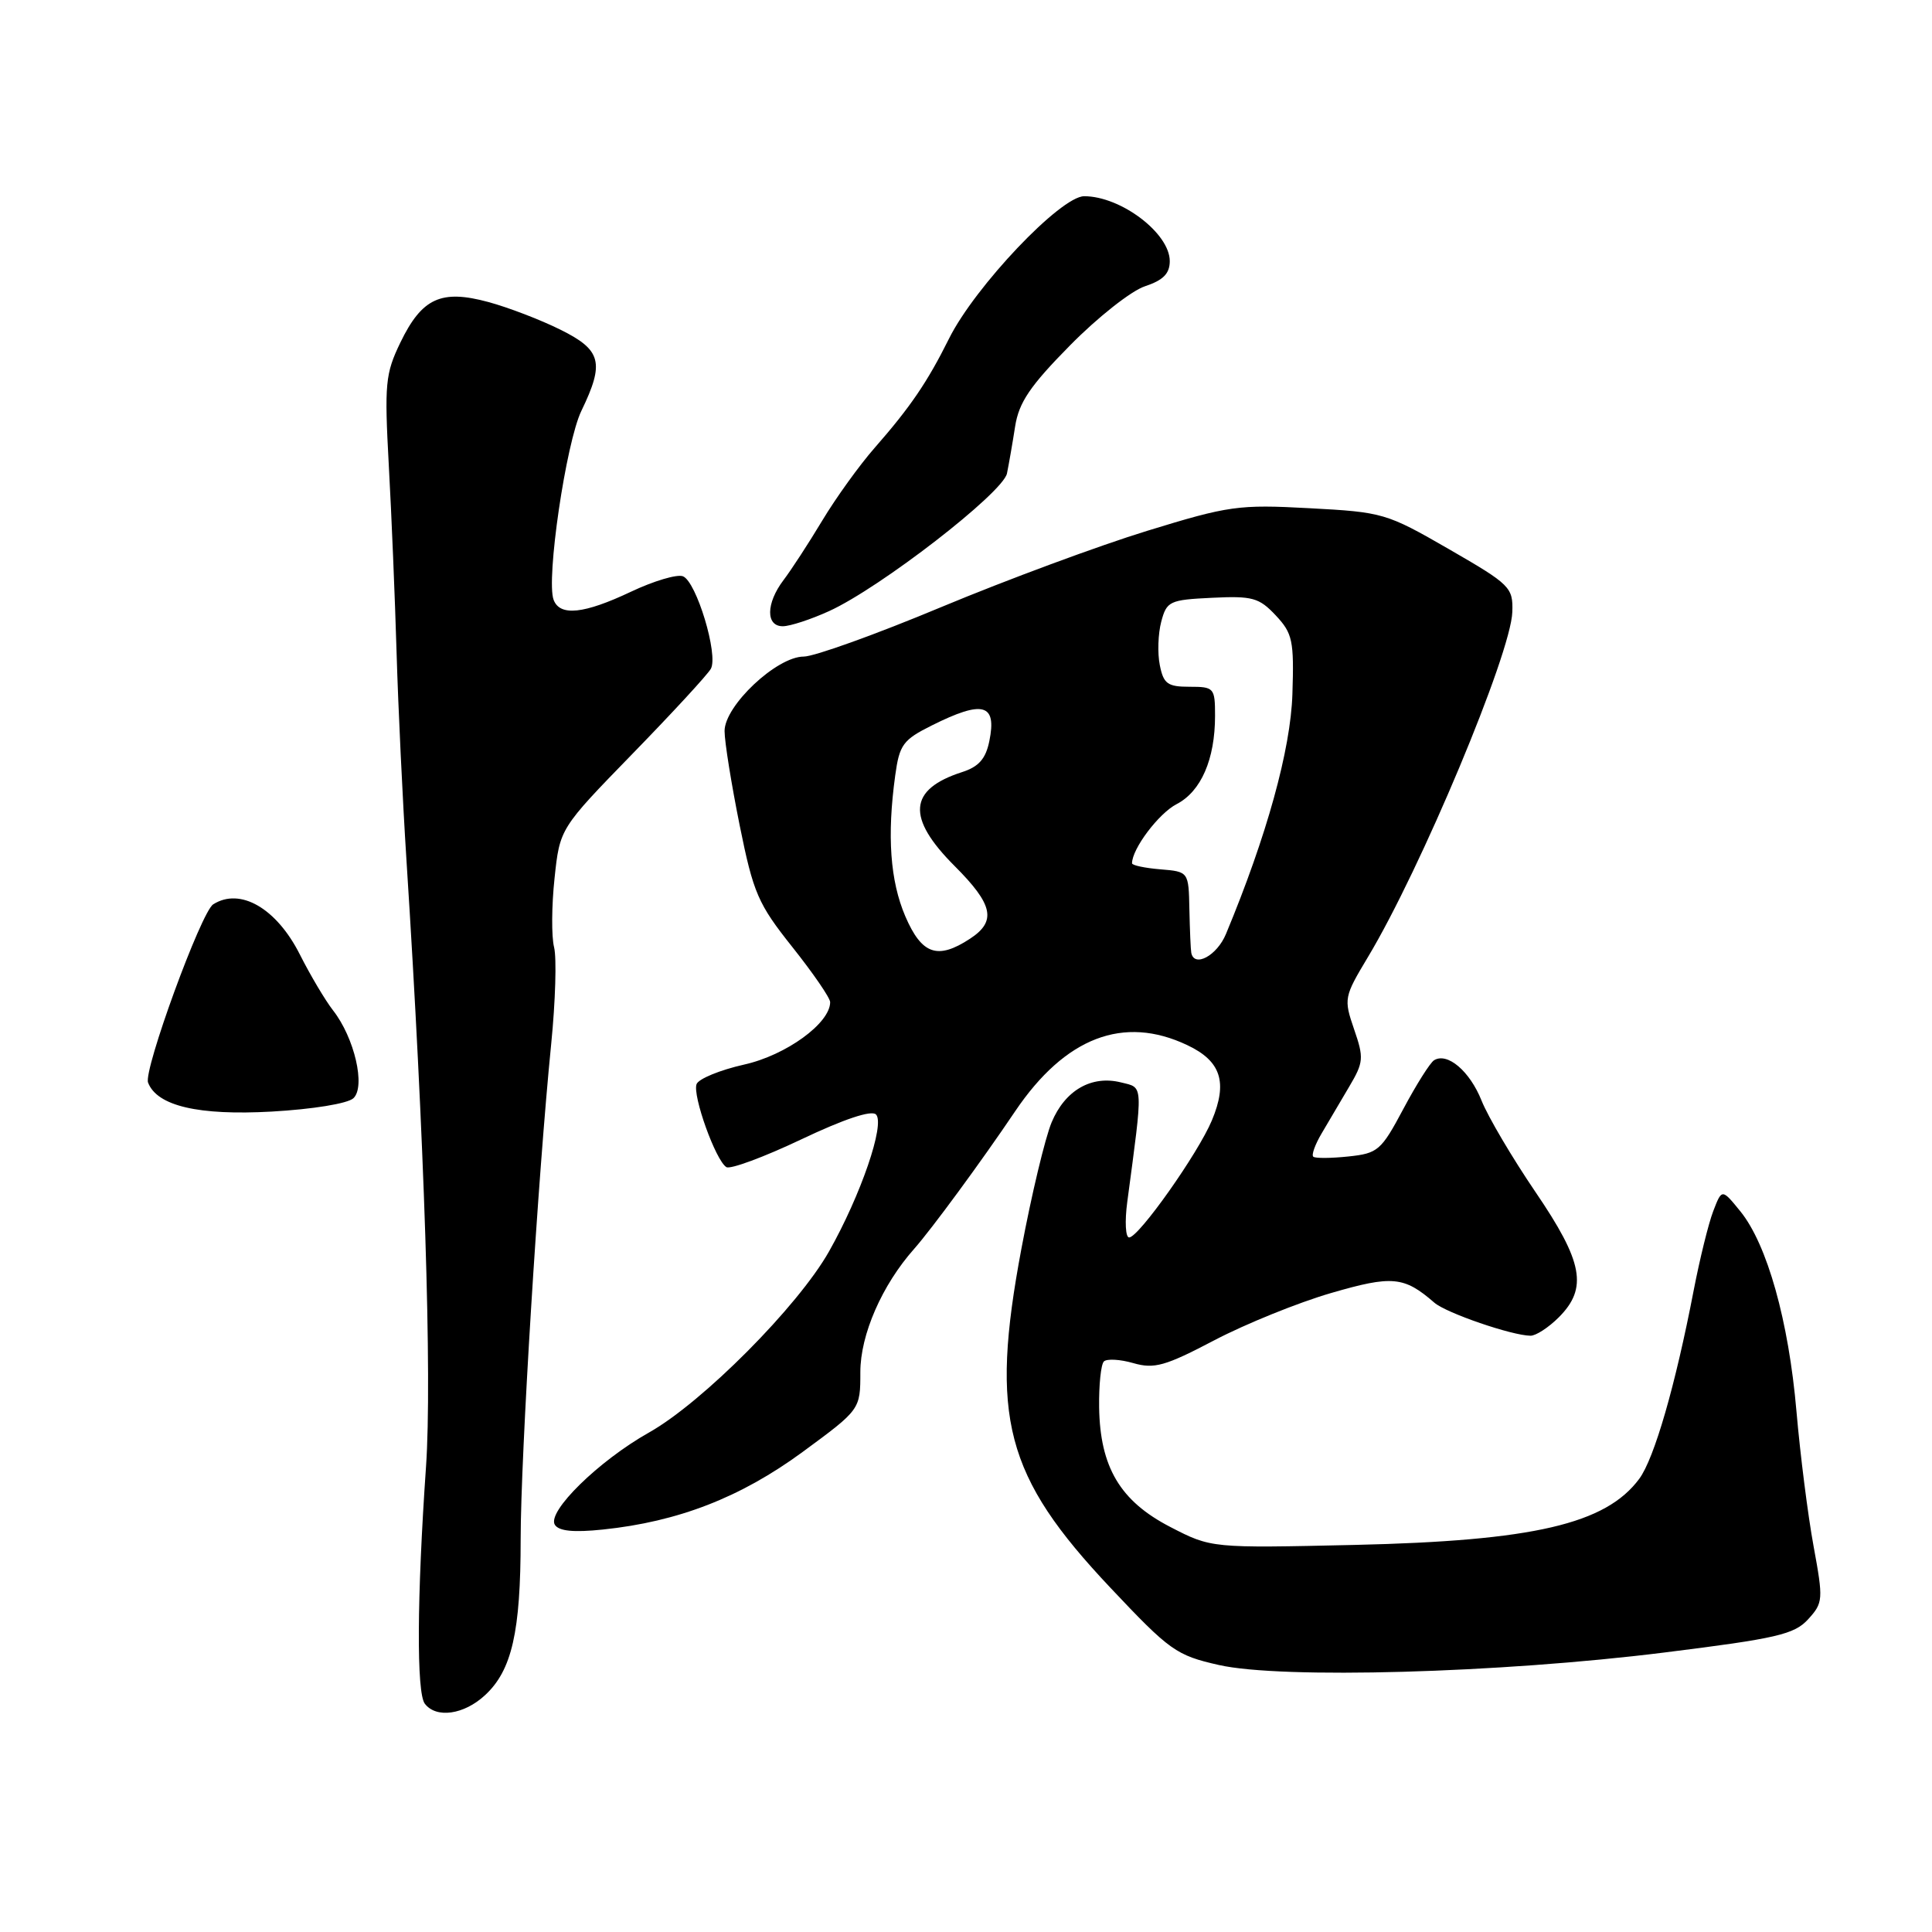 <?xml version="1.0" encoding="UTF-8" standalone="no"?>
<!DOCTYPE svg PUBLIC "-//W3C//DTD SVG 1.1//EN" "http://www.w3.org/Graphics/SVG/1.1/DTD/svg11.dtd" >
<svg xmlns="http://www.w3.org/2000/svg" xmlns:xlink="http://www.w3.org/1999/xlink" version="1.1" viewBox="0 0 256 256">
 <g >
 <path fill="currentColor"
d=" M 64.27 224.62 C 67.83 221.33 68.99 216.24 68.99 203.92 C 69.00 192.89 71.28 155.89 73.04 138.29 C 73.60 132.68 73.77 126.93 73.42 125.52 C 73.06 124.11 73.09 119.99 73.48 116.37 C 74.18 109.78 74.18 109.78 83.80 99.89 C 89.09 94.46 93.77 89.38 94.19 88.62 C 95.22 86.79 92.27 77.04 90.49 76.36 C 89.71 76.06 86.62 76.98 83.60 78.41 C 77.39 81.35 74.20 81.69 73.36 79.49 C 72.33 76.82 75.00 58.64 77.04 54.43 C 80.13 48.04 79.70 46.38 74.25 43.68 C 71.64 42.38 67.34 40.73 64.71 40.02 C 58.46 38.32 55.91 39.49 53.06 45.37 C 51.05 49.53 50.93 50.84 51.52 61.70 C 51.88 68.19 52.34 79.35 52.55 86.50 C 52.76 93.65 53.35 106.03 53.86 114.00 C 56.24 151.01 57.26 182.70 56.45 194.33 C 55.24 211.75 55.18 224.30 56.29 225.75 C 57.80 227.73 61.48 227.21 64.27 224.62 Z  M 220.50 218.97 C 235.44 217.11 237.75 216.57 239.59 214.56 C 241.58 212.37 241.61 211.97 240.31 204.89 C 239.56 200.82 238.54 192.78 238.04 187.00 C 237.01 175.04 234.16 164.88 230.60 160.50 C 228.16 157.50 228.16 157.50 227.01 160.49 C 226.38 162.13 225.22 166.86 224.42 170.99 C 222.00 183.57 219.20 193.26 217.21 195.95 C 212.77 201.94 203.20 204.17 179.50 204.71 C 160.50 205.14 160.50 205.14 155.05 202.32 C 148.42 198.89 145.76 194.40 145.64 186.47 C 145.60 183.52 145.88 180.79 146.27 180.40 C 146.65 180.02 148.41 180.11 150.17 180.62 C 152.95 181.42 154.40 181.01 160.93 177.58 C 165.08 175.41 172.02 172.60 176.35 171.34 C 184.49 168.97 186.04 169.12 190.07 172.62 C 191.64 173.98 200.34 176.97 202.80 176.99 C 203.51 177.00 205.20 175.90 206.55 174.55 C 210.42 170.67 209.77 167.21 203.44 157.92 C 200.39 153.43 197.18 148.00 196.32 145.85 C 194.76 141.93 191.78 139.40 190.02 140.49 C 189.50 140.81 187.67 143.71 185.95 146.94 C 183.01 152.46 182.58 152.83 178.66 153.24 C 176.37 153.48 174.28 153.50 174.02 153.27 C 173.75 153.05 174.25 151.66 175.12 150.19 C 175.99 148.71 177.63 145.93 178.77 144.00 C 180.69 140.76 180.74 140.19 179.42 136.37 C 178.04 132.34 178.09 132.10 181.25 126.83 C 188.25 115.19 200.22 86.60 200.39 81.09 C 200.50 77.83 200.13 77.46 192.00 72.77 C 183.71 67.99 183.25 67.86 173.50 67.34 C 164.11 66.83 162.80 67.02 152.00 70.34 C 145.68 72.28 133.41 76.82 124.75 80.43 C 116.09 84.05 107.88 87.00 106.50 87.00 C 102.92 87.00 96.00 93.51 96.01 96.87 C 96.01 98.31 96.92 103.94 98.01 109.36 C 99.83 118.37 100.44 119.77 105.00 125.50 C 107.75 128.96 110.00 132.23 110.00 132.79 C 110.00 135.58 104.17 139.82 98.61 141.06 C 95.41 141.78 92.58 142.94 92.30 143.65 C 91.73 145.13 94.83 153.78 96.25 154.65 C 96.77 154.97 101.23 153.32 106.16 150.98 C 111.82 148.29 115.47 147.07 116.07 147.67 C 117.31 148.91 114.06 158.38 109.84 165.84 C 105.73 173.11 93.08 185.83 85.99 189.82 C 79.34 193.56 72.45 200.31 73.52 202.04 C 74.05 202.88 76.00 203.08 79.90 202.67 C 89.88 201.63 98.13 198.42 106.34 192.40 C 114.00 186.77 114.00 186.77 114.00 181.81 C 114.00 176.85 116.87 170.28 121.13 165.48 C 123.44 162.87 129.99 153.96 134.52 147.24 C 141.14 137.44 148.88 134.47 157.33 138.49 C 161.79 140.60 162.70 143.40 160.58 148.46 C 158.76 152.82 150.91 163.93 149.62 163.97 C 149.14 163.99 149.02 161.86 149.37 159.25 C 151.49 143.35 151.53 144.17 148.56 143.43 C 144.64 142.44 141.12 144.46 139.34 148.73 C 138.49 150.77 136.68 158.31 135.34 165.47 C 131.14 187.85 133.16 195.57 147.13 210.38 C 155.01 218.74 155.85 219.34 161.50 220.62 C 169.79 222.50 198.72 221.69 220.50 218.97 Z  M 46.83 145.52 C 48.47 143.98 46.97 137.51 44.13 133.88 C 43.11 132.57 41.12 129.23 39.72 126.45 C 36.63 120.34 31.82 117.56 28.25 119.83 C 26.65 120.84 18.99 141.82 19.62 143.45 C 20.81 146.55 26.31 147.83 36.00 147.29 C 41.45 146.98 46.07 146.23 46.83 145.52 Z  M 109.85 80.98 C 116.61 77.91 132.90 65.30 133.43 62.73 C 133.68 61.50 134.17 58.70 134.51 56.50 C 135.01 53.32 136.49 51.13 141.79 45.76 C 145.44 42.05 149.91 38.52 151.72 37.93 C 154.13 37.13 155.00 36.25 155.00 34.60 C 155.00 30.91 148.52 26.00 143.66 26.00 C 140.55 26.00 129.20 37.95 125.76 44.85 C 122.89 50.62 120.63 53.94 115.88 59.36 C 113.88 61.64 110.76 65.97 108.94 69.00 C 107.12 72.03 104.81 75.57 103.81 76.88 C 101.49 79.95 101.45 83.01 103.75 82.98 C 104.71 82.97 107.46 82.07 109.85 80.98 Z  M 157.85 126.25 C 157.77 125.84 157.66 123.25 157.60 120.50 C 157.50 115.50 157.50 115.50 153.75 115.19 C 151.69 115.02 150.00 114.66 150.00 114.39 C 150.00 112.47 153.54 107.77 155.91 106.55 C 159.15 104.87 161.00 100.61 161.00 94.85 C 161.00 91.14 160.87 91.00 157.62 91.00 C 154.71 91.00 154.17 90.61 153.68 88.13 C 153.36 86.55 153.45 83.97 153.87 82.38 C 154.59 79.66 154.97 79.48 160.60 79.21 C 165.95 78.95 166.83 79.19 169.04 81.54 C 171.27 83.92 171.48 84.87 171.25 91.97 C 171.02 99.33 167.85 110.78 162.45 123.75 C 161.26 126.63 158.24 128.26 157.85 126.25 Z  M 119.96 121.42 C 117.95 116.72 117.52 110.76 118.62 102.76 C 119.18 98.67 119.65 98.03 123.48 96.12 C 130.26 92.73 132.11 93.24 131.09 98.21 C 130.61 100.55 129.69 101.60 127.47 102.31 C 120.37 104.60 120.08 108.34 126.50 114.76 C 131.61 119.87 132.07 122.07 128.54 124.38 C 124.23 127.21 122.14 126.48 119.96 121.42 Z "/>
</g>
</svg>